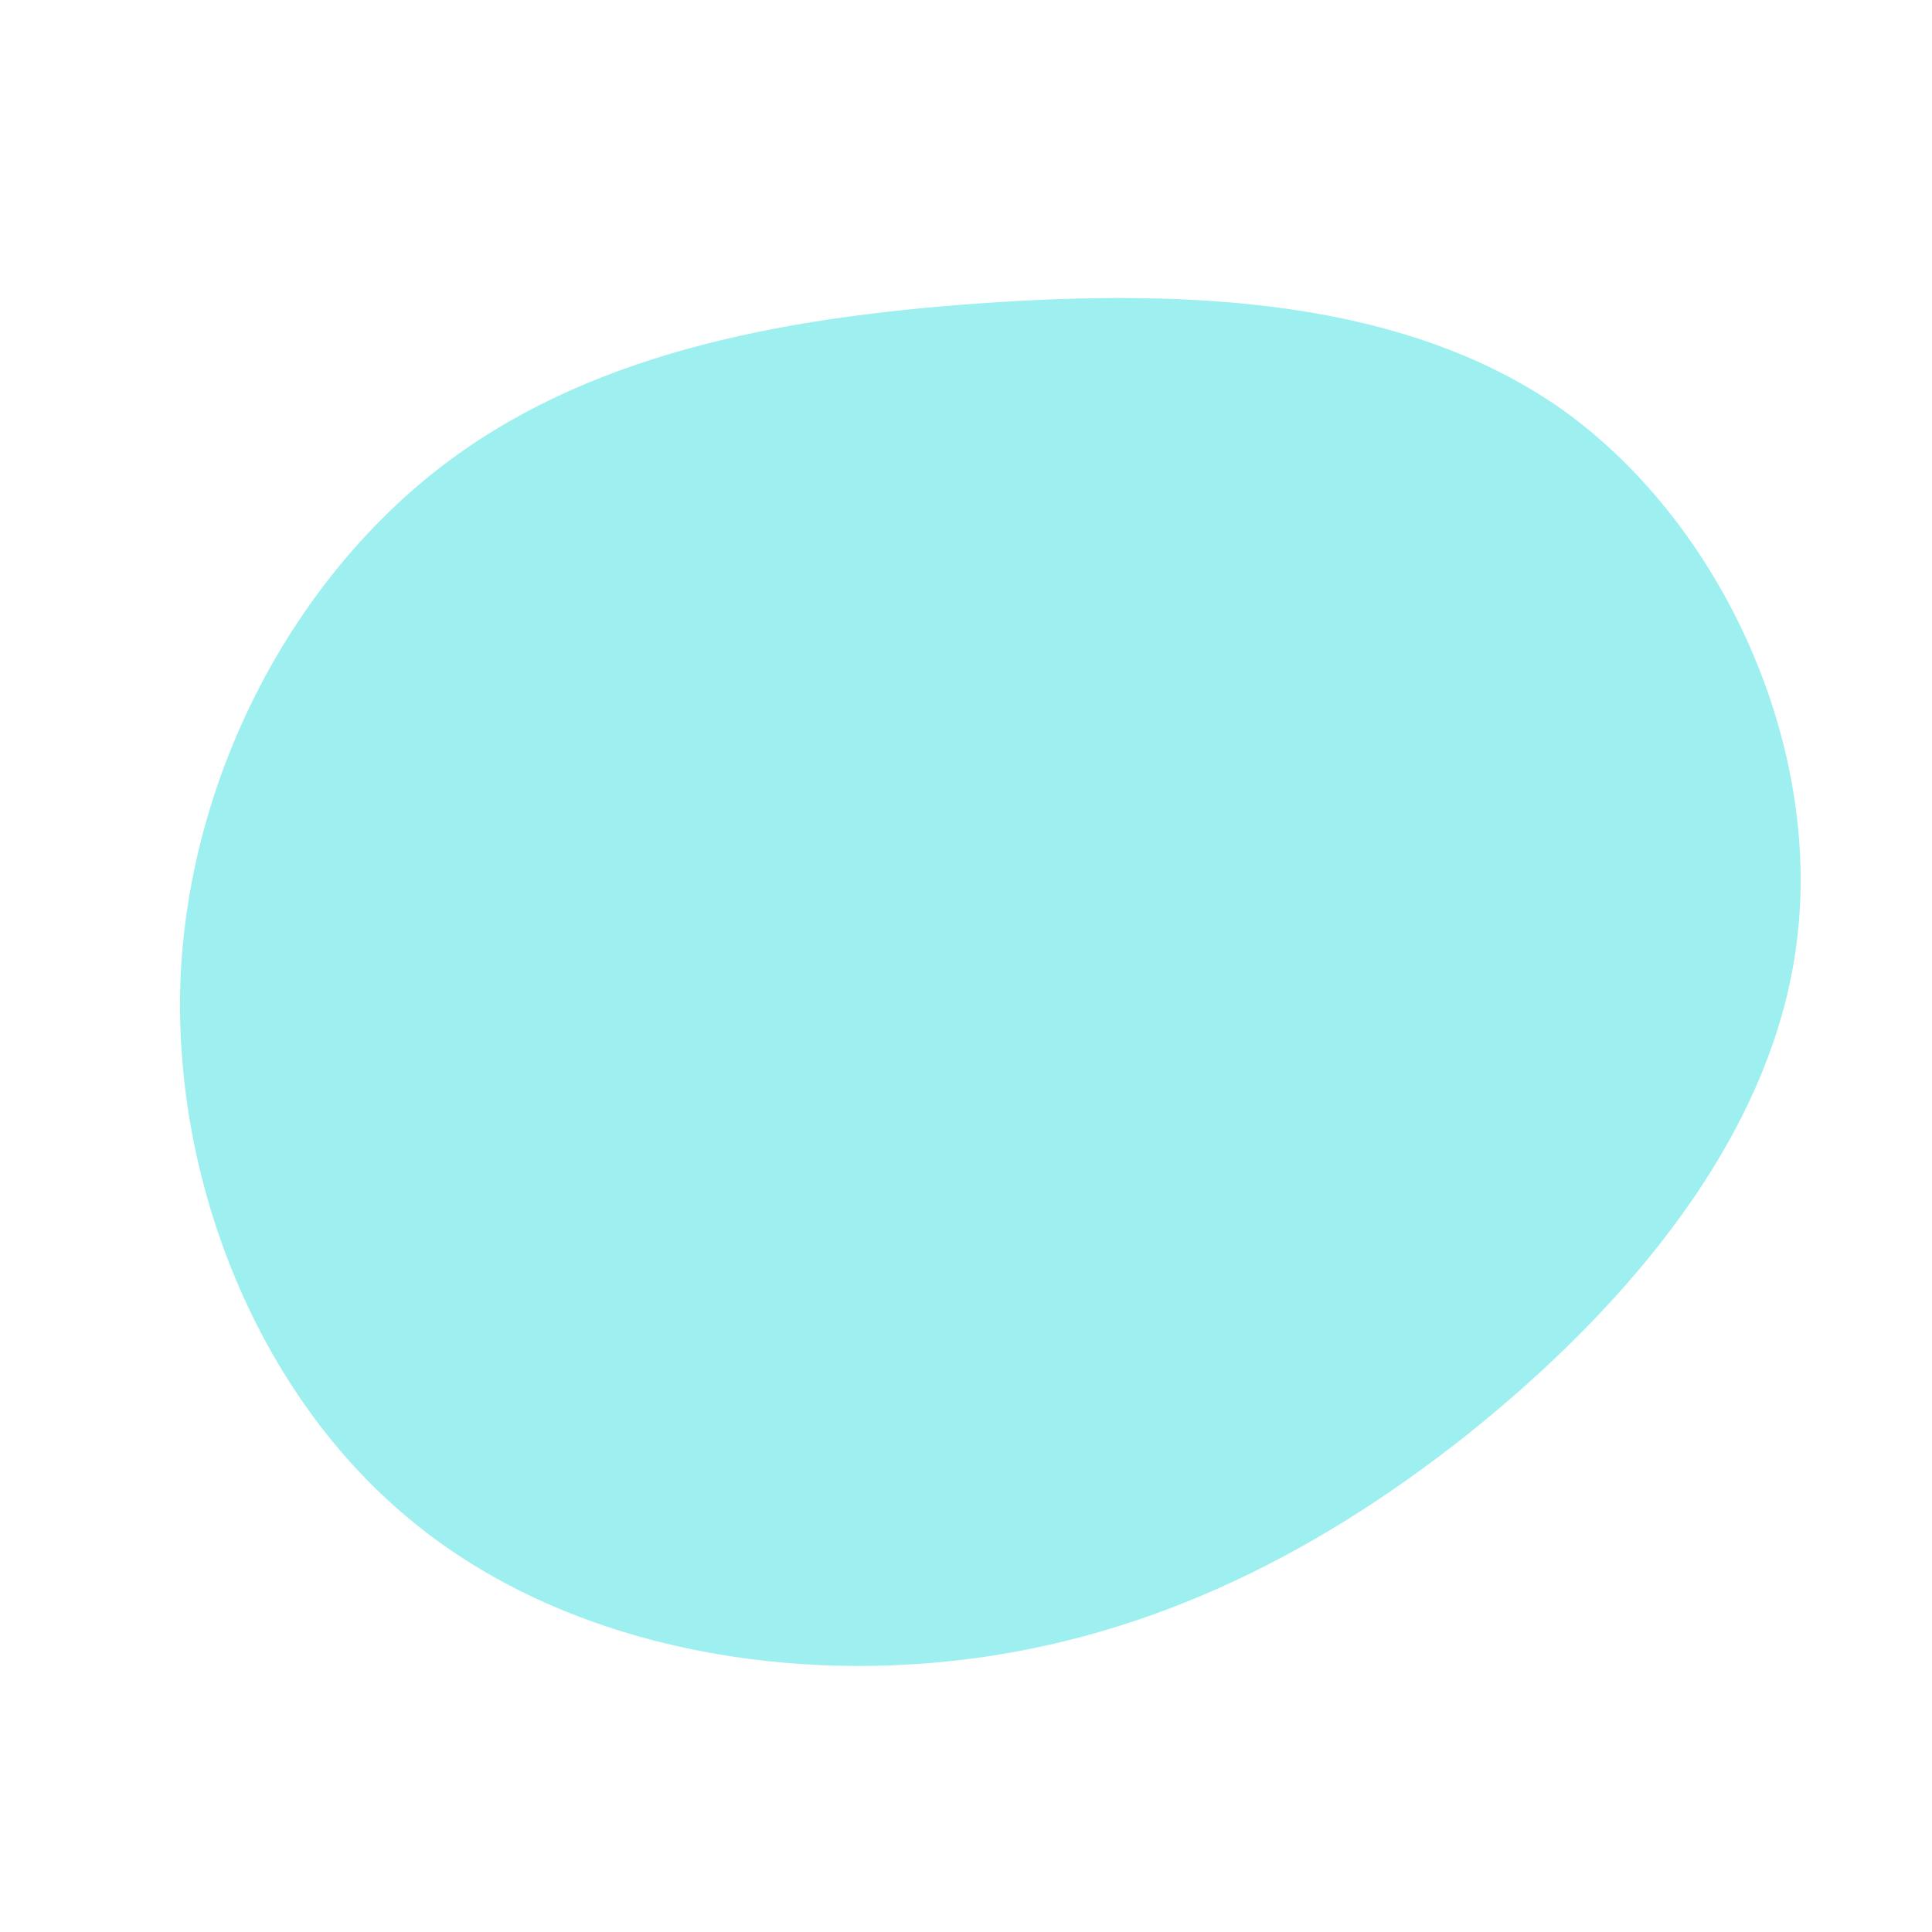 <?xml version="1.0" standalone="no"?>
<svg viewBox="0 0 200 200" xmlns="http://www.w3.org/2000/svg">
  <path fill="#9EF0F0" d="M62,-57.4C78.4,-45.5,88.6,-22.8,86,-2.5C83.5,17.7,68.3,35.4,51.9,48.5C35.4,61.6,17.7,70,-2,72C-21.7,74,-43.4,69.6,-58.5,56.5C-73.7,43.4,-82.2,21.7,-81.3,1C-80.3,-19.8,-69.8,-39.6,-54.7,-51.4C-39.6,-63.2,-19.8,-67.1,1.5,-68.6C22.8,-70.1,45.5,-69.2,62,-57.4Z" transform="translate(100 100)" />
</svg>
